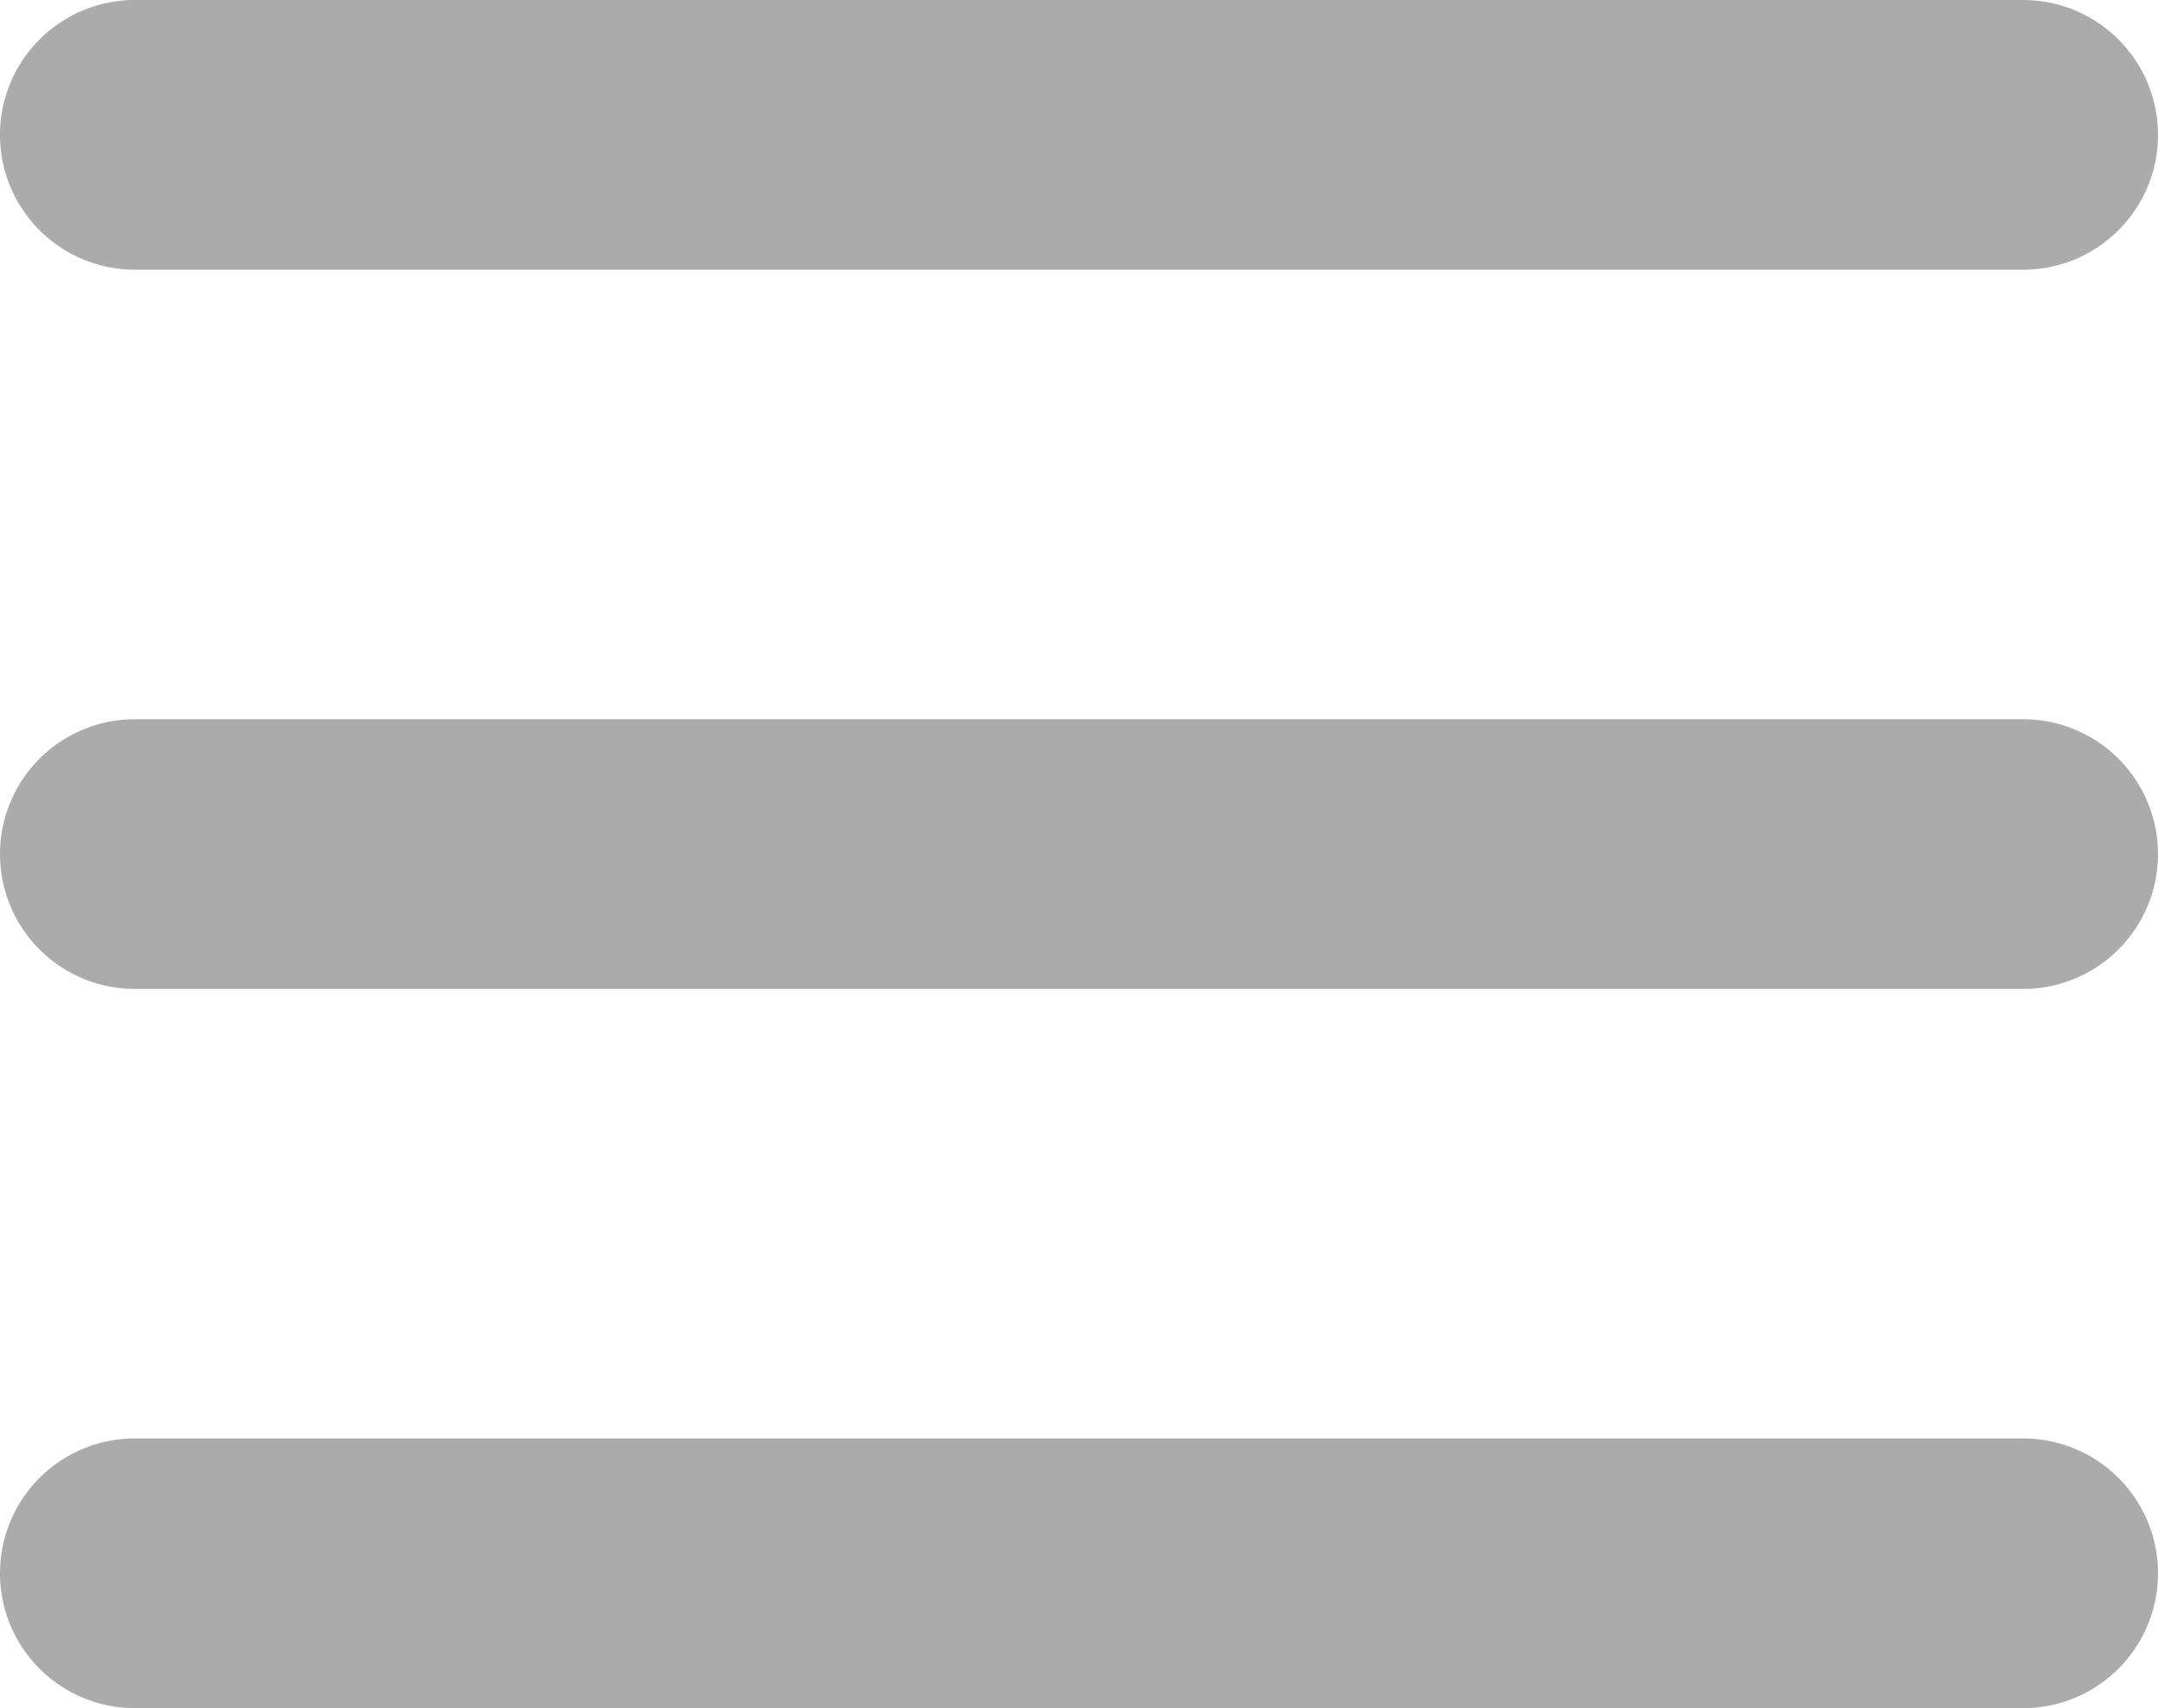 <svg xmlns="http://www.w3.org/2000/svg" viewBox="0 0 24 19"><defs><style>.cls-1{fill:#ababab;}</style></defs><title>34 menu</title><g id="Capa_2" data-name="Capa 2"><g id="Capa_1-2" data-name="Capa 1"><path class="cls-1" d="M24,1.5h0A1.5,1.5,0,0,1,22.5,3H1.5A1.5,1.5,0,0,1,0,1.5H0A1.5,1.5,0,0,1,1.5,0h21A1.5,1.5,0,0,1,24,1.5ZM22.5,8H1.5A1.5,1.5,0,0,0,0,9.5H0A1.5,1.5,0,0,0,1.5,11h21A1.5,1.5,0,0,0,24,9.5h0A1.5,1.5,0,0,0,22.5,8Zm0,8H1.5A1.5,1.5,0,0,0,0,17.5H0A1.5,1.5,0,0,0,1.5,19h21A1.5,1.5,0,0,0,24,17.5h0A1.5,1.5,0,0,0,22.5,16Z"/></g></g></svg>